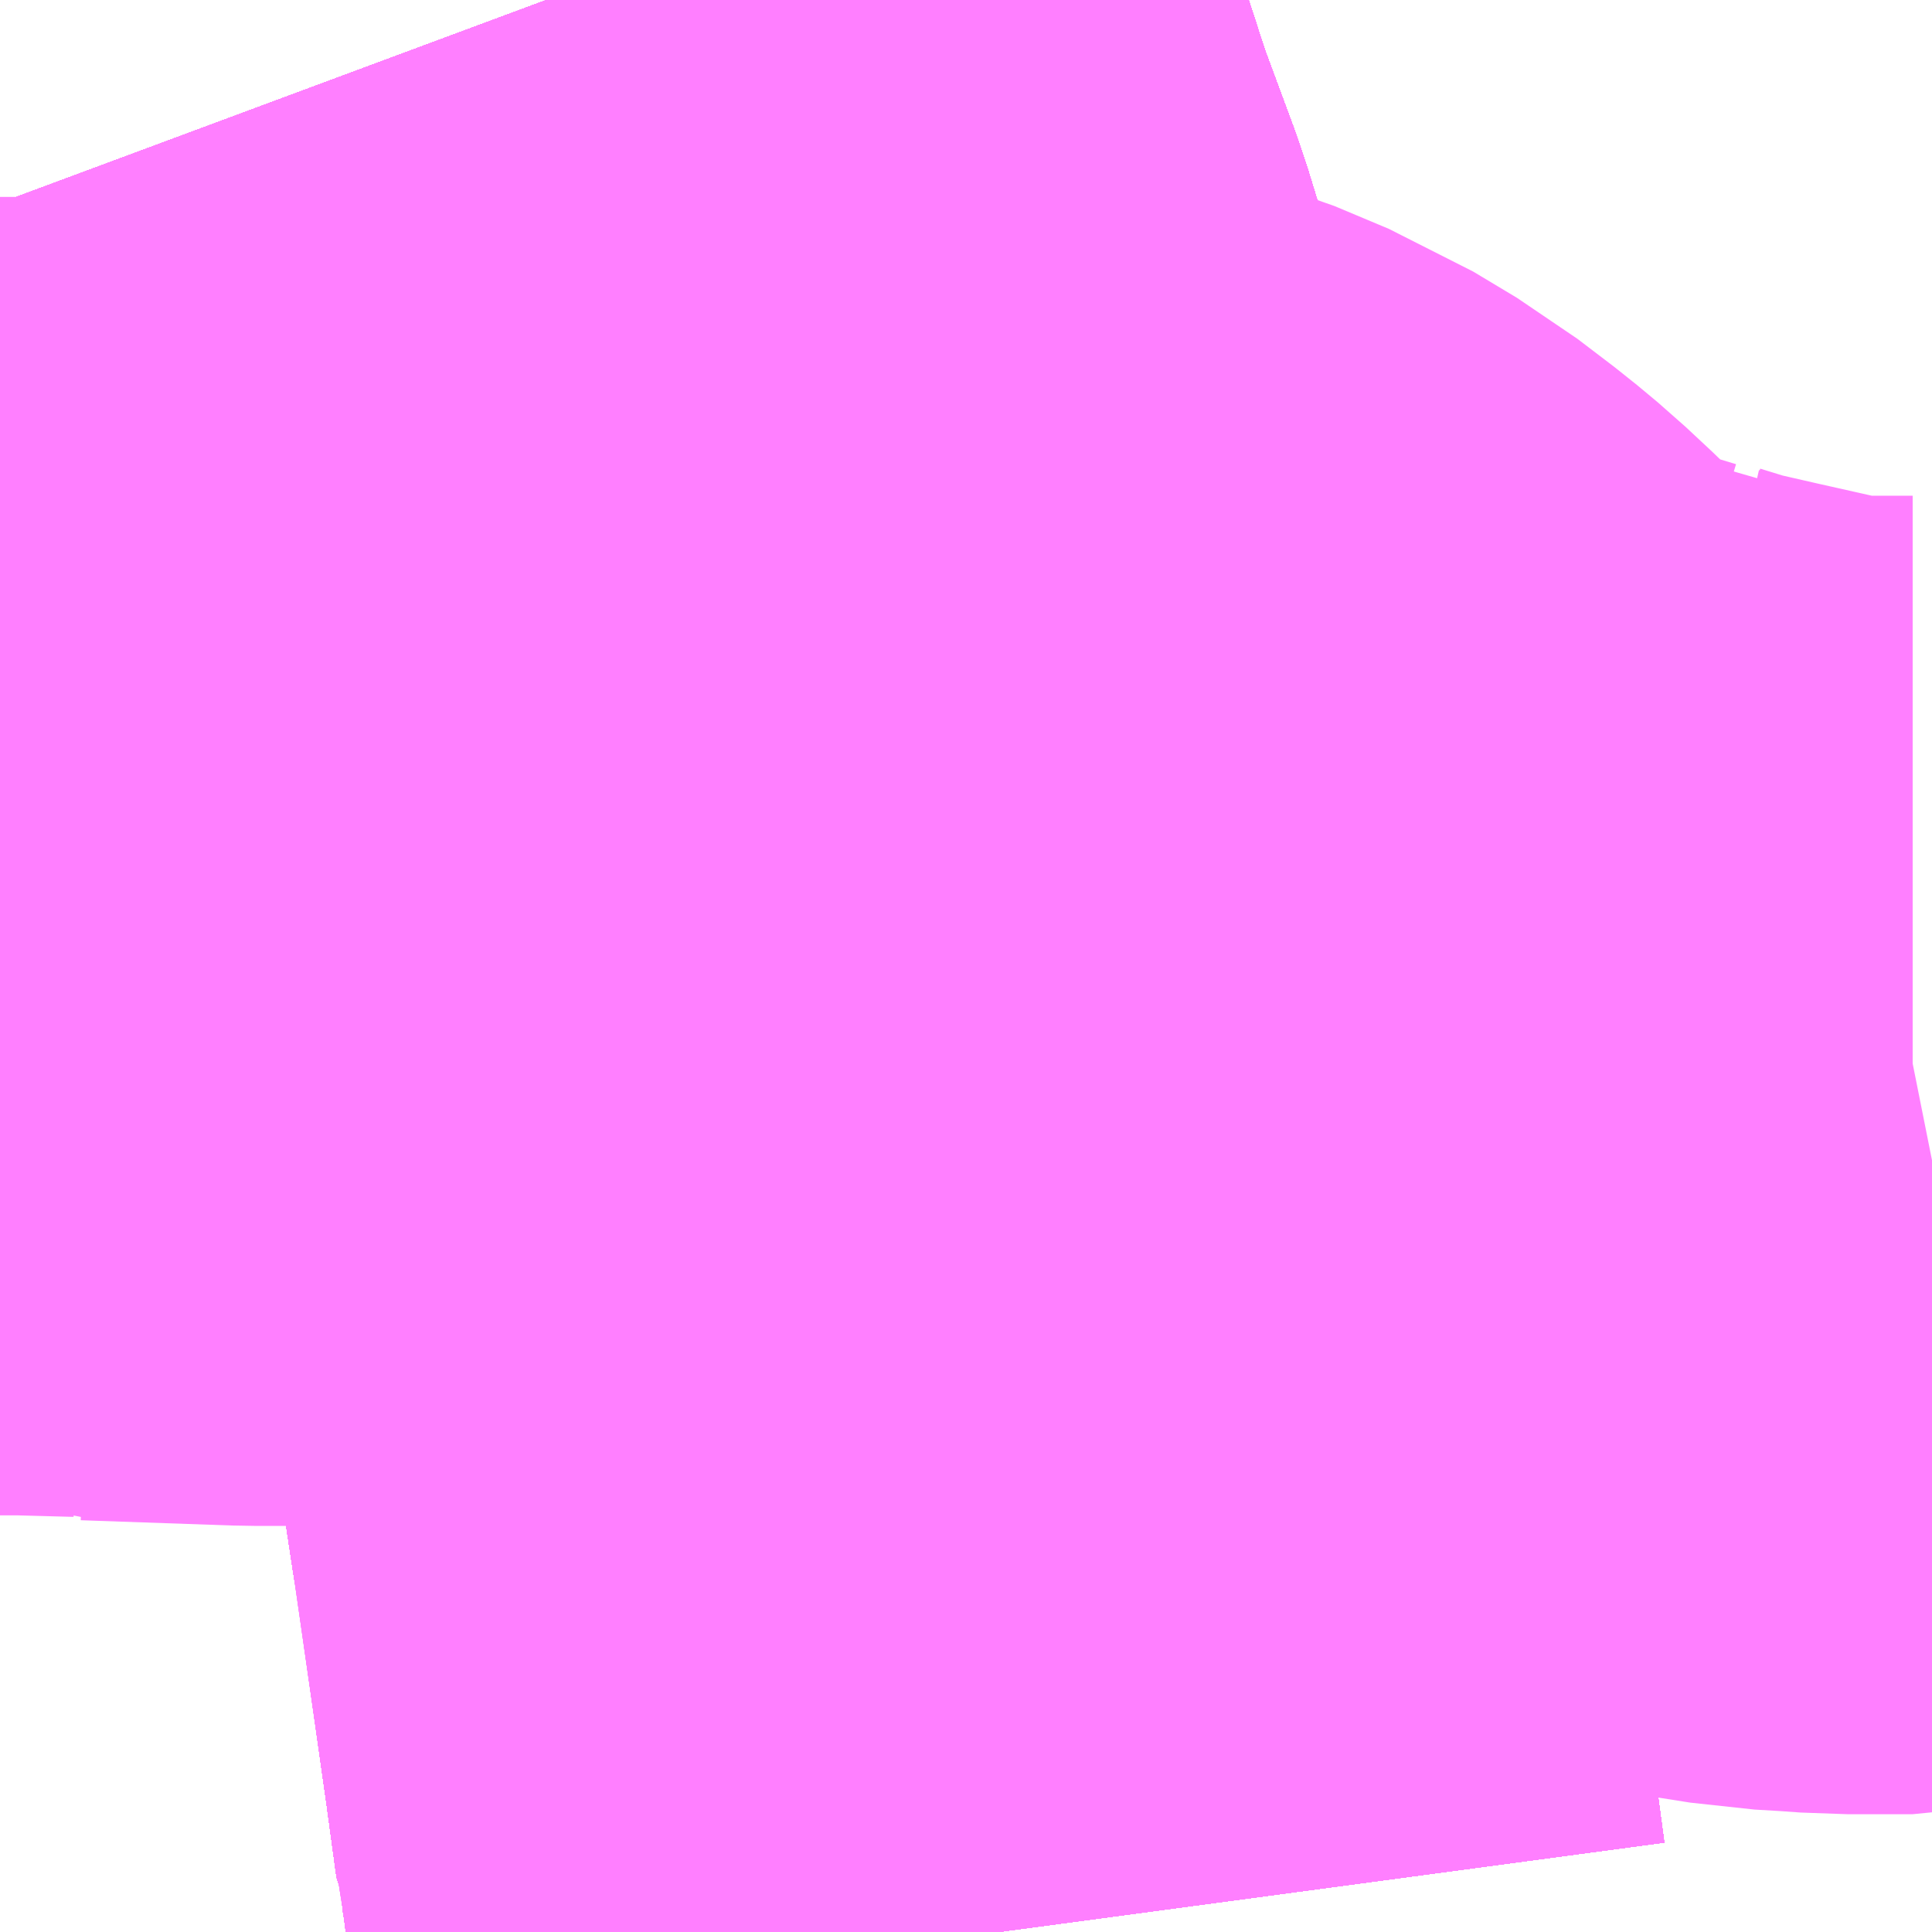 <?xml version="1.0" encoding="UTF-8"?>
<svg  xmlns="http://www.w3.org/2000/svg" xmlns:xlink="http://www.w3.org/1999/xlink" xmlns:go="http://purl.org/svgmap/profile" property="N07_001,N07_002,N07_003,N07_004,N07_005,N07_006,N07_007" viewBox="13958.13 -3618.896 1.099 1.099" go:dataArea="13958.1298828125 -3618.896484375 1.0986328125 1.0986328125" >
<globalCoordinateSystem srsName="http://purl.org/crs/84" transform="matrix(100.0,0.0,0.0,-100.0,0.0,0.0)" />
<defs>
 <g id="p0" >
  <circle cx="0.0" cy="0.0" r="3" stroke="green" stroke-width="0.75" vector-effect="non-scaling-stroke" />
 </g>
</defs>
<g fill="none" fill-rule="evenodd" stroke="#FF00FF" stroke-width="0.75" opacity="0.5" vector-effect="non-scaling-stroke" stroke-linejoin="bevel" >
<path content="1,JRバス東北（株）,あぶくま号,4.0,4.0,4.0," xlink:title="1" d="M13958.705,-3617.798L13958.696,-3617.865L13958.694,-3617.876L13958.694,-3617.877L13958.693,-3617.879L13958.687,-3617.923L13958.669,-3618.05L13958.668,-3618.055L13958.661,-3618.101L13958.66,-3618.106L13958.648,-3618.175L13958.639,-3618.216L13958.638,-3618.219L13958.637,-3618.227L13958.614,-3618.329L13958.611,-3618.346L13958.611,-3618.347L13958.611,-3618.348L13958.609,-3618.357L13958.606,-3618.37L13958.594,-3618.418L13958.593,-3618.424L13958.592,-3618.427L13958.586,-3618.448L13958.581,-3618.463L13958.578,-3618.473L13958.55,-3618.576L13958.519,-3618.678L13958.515,-3618.691L13958.495,-3618.745L13958.484,-3618.779L13958.474,-3618.807L13958.454,-3618.861L13958.441,-3618.896"/>
<path content="1,JRバス東北（株）,ドリームさくらんぼ号,1.0,1.0,1.0," xlink:title="1" d="M13958.705,-3617.798L13958.696,-3617.865L13958.694,-3617.876L13958.694,-3617.877L13958.693,-3617.879L13958.687,-3617.923L13958.669,-3618.05L13958.668,-3618.055L13958.661,-3618.101L13958.66,-3618.106L13958.648,-3618.175L13958.639,-3618.216L13958.638,-3618.219L13958.637,-3618.227L13958.614,-3618.329L13958.611,-3618.346L13958.611,-3618.347L13958.611,-3618.348L13958.609,-3618.357L13958.606,-3618.37L13958.594,-3618.418L13958.593,-3618.424L13958.592,-3618.427L13958.586,-3618.448L13958.581,-3618.463L13958.578,-3618.473L13958.55,-3618.576L13958.519,-3618.678L13958.515,-3618.691L13958.495,-3618.745L13958.484,-3618.779L13958.474,-3618.807L13958.454,-3618.861L13958.441,-3618.896"/>
<path content="1,JRバス東北（株）,ドリームふくしま・横浜号,1.0,1.0,1.0," xlink:title="1" d="M13958.705,-3617.798L13958.696,-3617.865L13958.694,-3617.876L13958.694,-3617.877L13958.693,-3617.879L13958.687,-3617.923L13958.669,-3618.05L13958.668,-3618.055L13958.661,-3618.101L13958.66,-3618.106L13958.648,-3618.175L13958.639,-3618.216L13958.638,-3618.219L13958.637,-3618.227L13958.614,-3618.329L13958.611,-3618.346L13958.611,-3618.347L13958.611,-3618.348L13958.609,-3618.357L13958.606,-3618.37L13958.594,-3618.418L13958.593,-3618.424L13958.592,-3618.427L13958.586,-3618.448L13958.581,-3618.463L13958.578,-3618.473L13958.55,-3618.576L13958.519,-3618.678L13958.515,-3618.691L13958.495,-3618.745L13958.484,-3618.779L13958.474,-3618.807L13958.454,-3618.861L13958.441,-3618.896"/>
<path content="1,JRバス東北（株）,ドリームササニシキ号,1.0,1.0,1.0," xlink:title="1" d="M13958.441,-3618.896L13958.454,-3618.861L13958.474,-3618.807L13958.484,-3618.779L13958.495,-3618.745L13958.515,-3618.691L13958.519,-3618.678L13958.55,-3618.576L13958.578,-3618.473L13958.581,-3618.463L13958.586,-3618.448L13958.592,-3618.427L13958.593,-3618.424L13958.594,-3618.418L13958.606,-3618.37L13958.609,-3618.357L13958.611,-3618.348L13958.611,-3618.347L13958.611,-3618.346L13958.614,-3618.329L13958.637,-3618.227L13958.638,-3618.219L13958.639,-3618.216L13958.648,-3618.175L13958.66,-3618.106L13958.661,-3618.101L13958.668,-3618.055L13958.669,-3618.05L13958.687,-3617.923L13958.693,-3617.879L13958.694,-3617.877L13958.694,-3617.876L13958.696,-3617.865L13958.705,-3617.798"/>
<path content="1,JRバス東北（株）,ドリーム政宗号,1.0,1.0,1.0," xlink:title="1" d="M13958.705,-3617.798L13958.696,-3617.865L13958.694,-3617.876L13958.694,-3617.877L13958.693,-3617.879L13958.687,-3617.923L13958.669,-3618.05L13958.668,-3618.055L13958.661,-3618.101L13958.66,-3618.106L13958.648,-3618.175L13958.639,-3618.216L13958.638,-3618.219L13958.637,-3618.227L13958.614,-3618.329L13958.611,-3618.346L13958.611,-3618.347L13958.611,-3618.348L13958.609,-3618.357L13958.606,-3618.37L13958.594,-3618.418L13958.593,-3618.424L13958.592,-3618.427L13958.586,-3618.448L13958.581,-3618.463L13958.578,-3618.473L13958.55,-3618.576L13958.519,-3618.678L13958.515,-3618.691L13958.495,-3618.745L13958.484,-3618.779L13958.474,-3618.807L13958.454,-3618.861L13958.441,-3618.896"/>
<path content="1,JRバス東北（株）,ドリーム横浜・仙台号,1.0,1.0,1.0," xlink:title="1" d="M13958.705,-3617.798L13958.696,-3617.865L13958.694,-3617.876L13958.694,-3617.877L13958.693,-3617.879L13958.687,-3617.923L13958.669,-3618.05L13958.668,-3618.055L13958.661,-3618.101L13958.66,-3618.106L13958.648,-3618.175L13958.639,-3618.216L13958.638,-3618.219L13958.637,-3618.227L13958.614,-3618.329L13958.611,-3618.346L13958.611,-3618.347L13958.611,-3618.348L13958.609,-3618.357L13958.606,-3618.37L13958.594,-3618.418L13958.593,-3618.424L13958.592,-3618.427L13958.586,-3618.448L13958.581,-3618.463L13958.578,-3618.473L13958.55,-3618.576L13958.519,-3618.678L13958.515,-3618.691L13958.495,-3618.745L13958.484,-3618.779L13958.474,-3618.807L13958.454,-3618.861L13958.441,-3618.896"/>
<path content="1,JRバス東北（株）,ドリーム盛岡・らくちん号,2.2,3.0,3.0," xlink:title="1" d="M13958.705,-3617.798L13958.696,-3617.865L13958.694,-3617.876L13958.694,-3617.877L13958.693,-3617.879L13958.687,-3617.923L13958.669,-3618.05L13958.668,-3618.055L13958.661,-3618.101L13958.66,-3618.106L13958.648,-3618.175L13958.639,-3618.216L13958.638,-3618.219L13958.637,-3618.227L13958.614,-3618.329L13958.611,-3618.346L13958.611,-3618.347L13958.611,-3618.348L13958.609,-3618.357L13958.606,-3618.37L13958.594,-3618.418L13958.593,-3618.424L13958.592,-3618.427L13958.586,-3618.448L13958.581,-3618.463L13958.578,-3618.473L13958.55,-3618.576L13958.519,-3618.678L13958.515,-3618.691L13958.495,-3618.745L13958.484,-3618.779L13958.474,-3618.807L13958.454,-3618.861L13958.441,-3618.896"/>
<path content="1,JRバス東北（株）,ドリーム秋田・横浜号,1.0,1.0,1.0," xlink:title="1" d="M13958.441,-3618.896L13958.454,-3618.861L13958.474,-3618.807L13958.484,-3618.779L13958.495,-3618.745L13958.515,-3618.691L13958.519,-3618.678L13958.55,-3618.576L13958.578,-3618.473L13958.581,-3618.463L13958.586,-3618.448L13958.592,-3618.427L13958.593,-3618.424L13958.594,-3618.418L13958.606,-3618.37L13958.609,-3618.357L13958.611,-3618.348L13958.611,-3618.347L13958.611,-3618.346L13958.614,-3618.329L13958.637,-3618.227L13958.638,-3618.219L13958.639,-3618.216L13958.648,-3618.175L13958.66,-3618.106L13958.661,-3618.101L13958.668,-3618.055L13958.669,-3618.05L13958.687,-3617.923L13958.693,-3617.879L13958.694,-3617.877L13958.694,-3617.876L13958.696,-3617.865L13958.705,-3617.798"/>
<path content="1,JRバス東北（株）,ドリーム鳥海号,1.0,1.0,1.0," xlink:title="1" d="M13958.705,-3617.798L13958.696,-3617.865L13958.694,-3617.876L13958.694,-3617.877L13958.693,-3617.879L13958.687,-3617.923L13958.669,-3618.05L13958.668,-3618.055L13958.661,-3618.101L13958.66,-3618.106L13958.648,-3618.175L13958.639,-3618.216L13958.638,-3618.219L13958.637,-3618.227L13958.614,-3618.329L13958.611,-3618.346L13958.611,-3618.347L13958.611,-3618.348L13958.609,-3618.357L13958.606,-3618.37L13958.594,-3618.418L13958.593,-3618.424L13958.592,-3618.427L13958.586,-3618.448L13958.581,-3618.463L13958.578,-3618.473L13958.55,-3618.576L13958.519,-3618.678L13958.515,-3618.691L13958.495,-3618.745L13958.484,-3618.779L13958.474,-3618.807L13958.454,-3618.861L13958.441,-3618.896"/>
<path content="1,JRバス東北（株）,ラ・フォーレ号,1.0,1.0,1.0," xlink:title="1" d="M13958.705,-3617.798L13958.696,-3617.865L13958.694,-3617.876L13958.694,-3617.877L13958.693,-3617.879L13958.687,-3617.923L13958.669,-3618.05L13958.668,-3618.055L13958.661,-3618.101L13958.66,-3618.106L13958.648,-3618.175L13958.639,-3618.216L13958.638,-3618.219L13958.637,-3618.227L13958.614,-3618.329L13958.611,-3618.346L13958.611,-3618.347L13958.611,-3618.348L13958.609,-3618.357L13958.606,-3618.37L13958.594,-3618.418L13958.593,-3618.424L13958.592,-3618.427L13958.586,-3618.448L13958.581,-3618.463L13958.578,-3618.473L13958.55,-3618.576L13958.519,-3618.678L13958.515,-3618.691L13958.495,-3618.745L13958.484,-3618.779L13958.474,-3618.807L13958.454,-3618.861L13958.441,-3618.896"/>
<path content="1,JRバス東北（株）,仙台・新宿号,2.0,2.0,2.0," xlink:title="1" d="M13958.705,-3617.798L13958.696,-3617.865L13958.694,-3617.876L13958.694,-3617.877L13958.693,-3617.879L13958.687,-3617.923L13958.669,-3618.05L13958.668,-3618.055L13958.661,-3618.101L13958.66,-3618.106L13958.648,-3618.175L13958.639,-3618.216L13958.638,-3618.219L13958.637,-3618.227L13958.614,-3618.329L13958.611,-3618.346L13958.611,-3618.347L13958.611,-3618.348L13958.609,-3618.357L13958.606,-3618.37L13958.594,-3618.418L13958.593,-3618.424L13958.592,-3618.427L13958.586,-3618.448L13958.581,-3618.463L13958.578,-3618.473L13958.55,-3618.576L13958.519,-3618.678L13958.515,-3618.691L13958.495,-3618.745L13958.484,-3618.779L13958.474,-3618.807L13958.454,-3618.861L13958.441,-3618.896"/>
<path content="1,JRバス関東（株）,あぶくま号,4.0,4.0,4.0," xlink:title="1" d="M13958.705,-3617.798L13958.696,-3617.865L13958.694,-3617.876L13958.694,-3617.877L13958.693,-3617.879L13958.687,-3617.923L13958.669,-3618.05L13958.668,-3618.055L13958.661,-3618.101L13958.66,-3618.106L13958.648,-3618.175L13958.639,-3618.216L13958.638,-3618.219L13958.637,-3618.227L13958.614,-3618.329L13958.611,-3618.346L13958.611,-3618.347L13958.611,-3618.348L13958.609,-3618.357L13958.606,-3618.37L13958.594,-3618.418L13958.593,-3618.424L13958.592,-3618.427L13958.586,-3618.448L13958.581,-3618.463L13958.578,-3618.473L13958.55,-3618.576L13958.519,-3618.678L13958.515,-3618.691L13958.495,-3618.745L13958.484,-3618.779L13958.474,-3618.807L13958.454,-3618.861L13958.441,-3618.896"/>
<path content="1,JRバス関東（株）,ドリーム盛岡号,2.2,3.0,3.0," xlink:title="1" d="M13958.705,-3617.798L13958.696,-3617.865L13958.694,-3617.876L13958.694,-3617.877L13958.693,-3617.879L13958.687,-3617.923L13958.669,-3618.05L13958.668,-3618.055L13958.661,-3618.101L13958.66,-3618.106L13958.648,-3618.175L13958.639,-3618.216L13958.638,-3618.219L13958.637,-3618.227L13958.614,-3618.329L13958.611,-3618.346L13958.611,-3618.347L13958.611,-3618.348L13958.609,-3618.357L13958.606,-3618.37L13958.594,-3618.418L13958.593,-3618.424L13958.592,-3618.427L13958.586,-3618.448L13958.581,-3618.463L13958.578,-3618.473L13958.55,-3618.576L13958.519,-3618.678L13958.515,-3618.691L13958.495,-3618.745L13958.484,-3618.779L13958.474,-3618.807L13958.454,-3618.861L13958.441,-3618.896"/>
<path content="1,JRバス関東（株）,マロニエ新宿号・マロニエ東京号,34.0,37.0,37.0," xlink:title="1" d="M13958.705,-3617.798L13958.696,-3617.865L13958.694,-3617.876L13958.694,-3617.877L13958.693,-3617.879L13958.687,-3617.923L13958.669,-3618.05L13958.668,-3618.055L13958.661,-3618.101L13958.66,-3618.106L13958.648,-3618.175L13958.639,-3618.216L13958.638,-3618.219L13958.637,-3618.227L13958.614,-3618.329L13958.611,-3618.346L13958.611,-3618.347L13958.611,-3618.348L13958.609,-3618.357L13958.606,-3618.37L13958.594,-3618.418L13958.593,-3618.424L13958.592,-3618.427L13958.586,-3618.448L13958.581,-3618.463L13958.578,-3618.473L13958.55,-3618.576L13958.519,-3618.678L13958.515,-3618.691L13958.495,-3618.745L13958.484,-3618.779L13958.474,-3618.807L13958.454,-3618.861L13958.441,-3618.896"/>
<path content="1,JRバス関東（株）,夢街道会津号,6.0,6.0,6.0," xlink:title="1" d="M13958.705,-3617.798L13958.696,-3617.865L13958.694,-3617.876L13958.694,-3617.877L13958.693,-3617.879L13958.687,-3617.923L13958.669,-3618.05L13958.668,-3618.055L13958.661,-3618.101L13958.66,-3618.106L13958.648,-3618.175L13958.639,-3618.216L13958.638,-3618.219L13958.637,-3618.227L13958.614,-3618.329L13958.611,-3618.346L13958.611,-3618.347L13958.611,-3618.348L13958.609,-3618.357L13958.606,-3618.37L13958.594,-3618.418L13958.593,-3618.424L13958.592,-3618.427L13958.586,-3618.448L13958.581,-3618.463L13958.578,-3618.473L13958.55,-3618.576L13958.519,-3618.678L13958.515,-3618.691L13958.495,-3618.745L13958.484,-3618.779L13958.474,-3618.807L13958.454,-3618.861L13958.441,-3618.896"/>
<path content="1,JRバス関東（株）,那須塩原リゾートエクスプレス,4.0,4.0,4.0," xlink:title="1" d="M13958.441,-3618.896L13958.454,-3618.861L13958.474,-3618.807L13958.484,-3618.779L13958.495,-3618.745L13958.515,-3618.691L13958.519,-3618.678L13958.55,-3618.576L13958.578,-3618.473L13958.581,-3618.463L13958.586,-3618.448L13958.592,-3618.427L13958.593,-3618.424L13958.594,-3618.418L13958.606,-3618.37L13958.609,-3618.357L13958.611,-3618.348L13958.611,-3618.347L13958.611,-3618.346L13958.614,-3618.329L13958.637,-3618.227L13958.638,-3618.219L13958.639,-3618.216L13958.648,-3618.175L13958.66,-3618.106L13958.661,-3618.101L13958.668,-3618.055L13958.669,-3618.05L13958.687,-3617.923L13958.693,-3617.879L13958.694,-3617.877L13958.694,-3617.876L13958.696,-3617.865L13958.705,-3617.798"/>
<path content="1,京浜急行バス（株）,ノクターン号,3.4,4.0,4.0," xlink:title="1" d="M13958.705,-3617.798L13958.696,-3617.865L13958.694,-3617.876L13958.694,-3617.877L13958.693,-3617.879L13958.687,-3617.923L13958.669,-3618.05L13958.668,-3618.055L13958.661,-3618.101L13958.66,-3618.106L13958.648,-3618.175L13958.639,-3618.216L13958.638,-3618.219L13958.637,-3618.227L13958.614,-3618.329L13958.611,-3618.346L13958.611,-3618.347L13958.611,-3618.348L13958.609,-3618.357L13958.606,-3618.37L13958.594,-3618.418L13958.593,-3618.424L13958.592,-3618.427L13958.586,-3618.448L13958.581,-3618.463L13958.578,-3618.473L13958.55,-3618.576L13958.519,-3618.678L13958.515,-3618.691L13958.495,-3618.745L13958.484,-3618.779L13958.474,-3618.807L13958.454,-3618.861L13958.441,-3618.896"/>
<path content="1,京浜急行バス（株）,ビーム号,1.0,1.0,1.0," xlink:title="1" d="M13958.441,-3618.896L13958.454,-3618.861L13958.474,-3618.807L13958.484,-3618.779L13958.495,-3618.745L13958.515,-3618.691L13958.519,-3618.678L13958.55,-3618.576L13958.578,-3618.473L13958.581,-3618.463L13958.586,-3618.448L13958.592,-3618.427L13958.593,-3618.424L13958.594,-3618.418L13958.606,-3618.37L13958.609,-3618.357L13958.611,-3618.348L13958.611,-3618.347L13958.611,-3618.346L13958.614,-3618.329L13958.637,-3618.227L13958.638,-3618.219L13958.639,-3618.216L13958.648,-3618.175L13958.66,-3618.106L13958.661,-3618.101L13958.668,-3618.055L13958.669,-3618.05L13958.687,-3617.923L13958.693,-3617.879L13958.694,-3617.877L13958.694,-3617.876L13958.696,-3617.865L13958.705,-3617.798"/>
<path content="1,京王バス南（株）,新宿・渋谷～仙台・石巻線,1.0,1.0,1.0," xlink:title="1" d="M13958.705,-3617.798L13958.696,-3617.865L13958.694,-3617.876L13958.694,-3617.877L13958.693,-3617.879L13958.687,-3617.923L13958.669,-3618.05L13958.668,-3618.055L13958.661,-3618.101L13958.66,-3618.106L13958.648,-3618.175L13958.639,-3618.216L13958.638,-3618.219L13958.637,-3618.227L13958.614,-3618.329L13958.611,-3618.346L13958.611,-3618.347L13958.611,-3618.348L13958.609,-3618.357L13958.606,-3618.37L13958.594,-3618.418L13958.593,-3618.424L13958.592,-3618.427L13958.586,-3618.448L13958.581,-3618.463L13958.578,-3618.473L13958.55,-3618.576L13958.519,-3618.678L13958.515,-3618.691L13958.495,-3618.745L13958.484,-3618.779L13958.474,-3618.807L13958.454,-3618.861L13958.441,-3618.896"/>
<path content="1,会津乗合自動車,夢街道会津号,5.0,5.0,5.0," xlink:title="1" d="M13958.705,-3617.798L13958.696,-3617.865L13958.694,-3617.876L13958.694,-3617.877L13958.693,-3617.879L13958.687,-3617.923L13958.669,-3618.05L13958.668,-3618.055L13958.661,-3618.101L13958.66,-3618.106L13958.648,-3618.175L13958.639,-3618.216L13958.638,-3618.219L13958.637,-3618.227L13958.614,-3618.329L13958.611,-3618.346L13958.611,-3618.347L13958.611,-3618.348L13958.609,-3618.357L13958.606,-3618.37L13958.594,-3618.418L13958.593,-3618.424L13958.592,-3618.427L13958.586,-3618.448L13958.581,-3618.463L13958.578,-3618.473L13958.55,-3618.576L13958.519,-3618.678L13958.515,-3618.691L13958.495,-3618.745L13958.484,-3618.779L13958.474,-3618.807L13958.454,-3618.861L13958.441,-3618.896"/>
<path content="1,十和田観光電鉄（株）,シリウス号,1.0,1.0,1.0," xlink:title="1" d="M13958.441,-3618.896L13958.454,-3618.861L13958.474,-3618.807L13958.484,-3618.779L13958.495,-3618.745L13958.515,-3618.691L13958.519,-3618.678L13958.55,-3618.576L13958.578,-3618.473L13958.581,-3618.463L13958.586,-3618.448L13958.592,-3618.427L13958.593,-3618.424L13958.594,-3618.418L13958.606,-3618.37L13958.609,-3618.357L13958.611,-3618.348L13958.611,-3618.347L13958.611,-3618.346L13958.614,-3618.329L13958.637,-3618.227L13958.638,-3618.219L13958.639,-3618.216L13958.648,-3618.175L13958.66,-3618.106L13958.661,-3618.101L13958.668,-3618.055L13958.669,-3618.05L13958.687,-3617.923L13958.693,-3617.879L13958.694,-3617.877L13958.694,-3617.876L13958.696,-3617.865L13958.705,-3617.798"/>
<path content="1,千葉交通,サルビア号,3.0,3.0,3.0," xlink:title="1" d="M13958.705,-3617.798L13958.696,-3617.865L13958.694,-3617.876L13958.694,-3617.877L13958.693,-3617.879L13958.687,-3617.923L13958.669,-3618.05L13958.668,-3618.055L13958.661,-3618.101L13958.66,-3618.106L13958.648,-3618.175L13958.639,-3618.216L13958.638,-3618.219L13958.637,-3618.227L13958.614,-3618.329L13958.611,-3618.346L13958.611,-3618.347L13958.611,-3618.348L13958.609,-3618.357L13958.606,-3618.37L13958.594,-3618.418L13958.593,-3618.424L13958.592,-3618.427L13958.586,-3618.448L13958.581,-3618.463L13958.578,-3618.473L13958.55,-3618.576L13958.519,-3618.678L13958.515,-3618.691L13958.495,-3618.745L13958.484,-3618.779L13958.474,-3618.807L13958.454,-3618.861L13958.441,-3618.896"/>
<path content="1,千葉交通,マロニエ号,5.0,5.0,5.0," xlink:title="1" d="M13958.705,-3617.798L13958.696,-3617.865L13958.694,-3617.876L13958.694,-3617.877L13958.693,-3617.879L13958.687,-3617.923L13958.669,-3618.05L13958.668,-3618.055L13958.661,-3618.101L13958.66,-3618.106L13958.648,-3618.175L13958.639,-3618.216L13958.638,-3618.219L13958.637,-3618.227L13958.614,-3618.329L13958.611,-3618.346L13958.611,-3618.347L13958.611,-3618.348L13958.609,-3618.357L13958.606,-3618.37L13958.594,-3618.418L13958.593,-3618.424L13958.592,-3618.427L13958.586,-3618.448L13958.581,-3618.463L13958.578,-3618.473L13958.55,-3618.576L13958.519,-3618.678L13958.515,-3618.691L13958.495,-3618.745L13958.484,-3618.779L13958.474,-3618.807L13958.454,-3618.861L13958.441,-3618.896"/>
<path content="1,千葉交通,メープル号,3.0,3.0,3.0," xlink:title="1" d="M13958.441,-3618.896L13958.454,-3618.861L13958.474,-3618.807L13958.484,-3618.779L13958.495,-3618.745L13958.515,-3618.691L13958.519,-3618.678L13958.55,-3618.576L13958.578,-3618.473L13958.581,-3618.463L13958.586,-3618.448L13958.592,-3618.427L13958.593,-3618.424L13958.594,-3618.418L13958.606,-3618.37L13958.609,-3618.357L13958.611,-3618.348L13958.611,-3618.347L13958.611,-3618.346L13958.614,-3618.329L13958.637,-3618.227L13958.638,-3618.219L13958.639,-3618.216L13958.648,-3618.175L13958.66,-3618.106L13958.661,-3618.101L13958.668,-3618.055L13958.669,-3618.05L13958.687,-3617.923L13958.693,-3617.879L13958.694,-3617.877L13958.694,-3617.876L13958.696,-3617.865L13958.705,-3617.798"/>
<path content="1,千葉交通,福島・郡山～成田空港線,2.0,2.0,2.0," xlink:title="1" d="M13958.441,-3618.896L13958.454,-3618.861L13958.474,-3618.807L13958.484,-3618.779L13958.495,-3618.745L13958.515,-3618.691L13958.519,-3618.678L13958.55,-3618.576L13958.578,-3618.473L13958.581,-3618.463L13958.586,-3618.448L13958.592,-3618.427L13958.593,-3618.424L13958.594,-3618.418L13958.606,-3618.37L13958.609,-3618.357L13958.611,-3618.348L13958.611,-3618.347L13958.611,-3618.346L13958.614,-3618.329L13958.637,-3618.227L13958.638,-3618.219L13958.639,-3618.216L13958.648,-3618.175L13958.66,-3618.106L13958.661,-3618.101L13958.668,-3618.055L13958.669,-3618.05L13958.687,-3617.923L13958.693,-3617.879L13958.694,-3617.877L13958.694,-3617.876L13958.696,-3617.865L13958.705,-3617.798"/>
<path content="1,名鉄バス（株）,名古屋～仙台,1.0,1.0,1.0," xlink:title="1" d="M13958.441,-3618.896L13958.454,-3618.861L13958.474,-3618.807L13958.495,-3618.745L13958.515,-3618.691L13958.55,-3618.576L13958.581,-3618.463L13958.592,-3618.427L13958.606,-3618.37L13958.609,-3618.357L13958.611,-3618.347L13958.614,-3618.329L13958.638,-3618.219L13958.648,-3618.175L13958.661,-3618.101L13958.668,-3618.055L13958.687,-3617.923L13958.694,-3617.877L13958.696,-3617.865L13958.705,-3617.798"/>
<path content="1,国際興業（株）,けせんライナー,1.0,1.0,1.0," xlink:title="1" d="M13958.705,-3617.798L13958.696,-3617.865L13958.694,-3617.876L13958.694,-3617.877L13958.693,-3617.879L13958.687,-3617.923L13958.669,-3618.05L13958.668,-3618.055L13958.661,-3618.101L13958.66,-3618.106L13958.648,-3618.175L13958.639,-3618.216L13958.638,-3618.219L13958.637,-3618.227L13958.614,-3618.329L13958.611,-3618.346L13958.611,-3618.347L13958.611,-3618.348L13958.609,-3618.357L13958.606,-3618.37L13958.594,-3618.418L13958.593,-3618.424L13958.592,-3618.427L13958.586,-3618.448L13958.581,-3618.463L13958.578,-3618.473L13958.55,-3618.576L13958.519,-3618.678L13958.515,-3618.691L13958.495,-3618.745L13958.484,-3618.779L13958.474,-3618.807L13958.454,-3618.861L13958.441,-3618.896"/>
<path content="1,国際興業（株）,イーハトープ号,1.0,1.0,1.0," xlink:title="1" d="M13958.705,-3617.798L13958.696,-3617.865L13958.694,-3617.876L13958.694,-3617.877L13958.693,-3617.879L13958.687,-3617.923L13958.669,-3618.05L13958.668,-3618.055L13958.661,-3618.101L13958.66,-3618.106L13958.648,-3618.175L13958.639,-3618.216L13958.638,-3618.219L13958.637,-3618.227L13958.614,-3618.329L13958.611,-3618.346L13958.611,-3618.347L13958.611,-3618.348L13958.609,-3618.357L13958.606,-3618.37L13958.594,-3618.418L13958.593,-3618.424L13958.592,-3618.427L13958.586,-3618.448L13958.581,-3618.463L13958.578,-3618.473L13958.55,-3618.576L13958.519,-3618.678L13958.515,-3618.691L13958.495,-3618.745L13958.484,-3618.779L13958.474,-3618.807L13958.454,-3618.861L13958.441,-3618.896"/>
<path content="1,国際興業（株）,シリウス号,1.0,1.0,1.0," xlink:title="1" d="M13958.705,-3617.798L13958.696,-3617.865L13958.694,-3617.876L13958.694,-3617.877L13958.693,-3617.879L13958.687,-3617.923L13958.669,-3618.05L13958.668,-3618.055L13958.661,-3618.101L13958.66,-3618.106L13958.648,-3618.175L13958.639,-3618.216L13958.638,-3618.219L13958.637,-3618.227L13958.614,-3618.329L13958.611,-3618.346L13958.611,-3618.347L13958.611,-3618.348L13958.609,-3618.357L13958.606,-3618.37L13958.594,-3618.418L13958.593,-3618.424L13958.592,-3618.427L13958.586,-3618.448L13958.581,-3618.463L13958.578,-3618.473L13958.55,-3618.576L13958.519,-3618.678L13958.515,-3618.691L13958.495,-3618.745L13958.484,-3618.779L13958.474,-3618.807L13958.454,-3618.861L13958.441,-3618.896"/>
<path content="1,国際興業（株）,ジュピター号,1.0,1.0,1.0," xlink:title="1" d="M13958.705,-3617.798L13958.696,-3617.865L13958.694,-3617.876L13958.694,-3617.877L13958.693,-3617.879L13958.687,-3617.923L13958.669,-3618.05L13958.668,-3618.055L13958.661,-3618.101L13958.66,-3618.106L13958.648,-3618.175L13958.639,-3618.216L13958.638,-3618.219L13958.637,-3618.227L13958.614,-3618.329L13958.611,-3618.346L13958.611,-3618.347L13958.611,-3618.348L13958.609,-3618.357L13958.606,-3618.37L13958.594,-3618.418L13958.593,-3618.424L13958.592,-3618.427L13958.586,-3618.448L13958.581,-3618.463L13958.578,-3618.473L13958.55,-3618.576L13958.519,-3618.678L13958.515,-3618.691L13958.495,-3618.745L13958.484,-3618.779L13958.474,-3618.807L13958.454,-3618.861L13958.441,-3618.896"/>
<path content="1,国際興業（株）,ドリーム盛岡（らくちん）号,2.2,3.0,3.0," xlink:title="1" d="M13958.705,-3617.798L13958.696,-3617.865L13958.694,-3617.876L13958.694,-3617.877L13958.693,-3617.879L13958.687,-3617.923L13958.669,-3618.05L13958.668,-3618.055L13958.661,-3618.101L13958.66,-3618.106L13958.648,-3618.175L13958.639,-3618.216L13958.638,-3618.219L13958.637,-3618.227L13958.614,-3618.329L13958.611,-3618.346L13958.611,-3618.347L13958.611,-3618.348L13958.609,-3618.357L13958.606,-3618.37L13958.594,-3618.418L13958.593,-3618.424L13958.592,-3618.427L13958.586,-3618.448L13958.581,-3618.463L13958.578,-3618.473L13958.55,-3618.576L13958.519,-3618.678L13958.515,-3618.691L13958.495,-3618.745L13958.484,-3618.779L13958.474,-3618.807L13958.454,-3618.861L13958.441,-3618.896"/>
<path content="1,国際興業（株）,夕陽号,2.0,2.0,2.0," xlink:title="1" d="M13958.705,-3617.798L13958.696,-3617.865L13958.694,-3617.876L13958.694,-3617.877L13958.693,-3617.879L13958.687,-3617.923L13958.669,-3618.05L13958.668,-3618.055L13958.661,-3618.101L13958.66,-3618.106L13958.648,-3618.175L13958.639,-3618.216L13958.638,-3618.219L13958.637,-3618.227L13958.614,-3618.329L13958.611,-3618.346L13958.611,-3618.347L13958.611,-3618.348L13958.609,-3618.357L13958.606,-3618.37L13958.594,-3618.418L13958.593,-3618.424L13958.592,-3618.427L13958.586,-3618.448L13958.581,-3618.463L13958.578,-3618.473L13958.55,-3618.576L13958.519,-3618.678L13958.515,-3618.691L13958.495,-3618.745L13958.484,-3618.779L13958.474,-3618.807L13958.454,-3618.861L13958.441,-3618.896"/>
<path content="1,国際興業（株）,遠野・釜石号,1.0,1.0,1.0," xlink:title="1" d="M13958.705,-3617.798L13958.696,-3617.865L13958.694,-3617.876L13958.694,-3617.877L13958.693,-3617.879L13958.687,-3617.923L13958.669,-3618.05L13958.668,-3618.055L13958.661,-3618.101L13958.66,-3618.106L13958.648,-3618.175L13958.639,-3618.216L13958.638,-3618.219L13958.637,-3618.227L13958.614,-3618.329L13958.611,-3618.346L13958.611,-3618.347L13958.611,-3618.348L13958.609,-3618.357L13958.606,-3618.37L13958.594,-3618.418L13958.593,-3618.424L13958.592,-3618.427L13958.586,-3618.448L13958.581,-3618.463L13958.578,-3618.473L13958.55,-3618.576L13958.519,-3618.678L13958.515,-3618.691L13958.495,-3618.745L13958.484,-3618.779L13958.474,-3618.807L13958.454,-3618.861L13958.441,-3618.896"/>
<path content="1,宮城交通（株）,仙台～名古屋線,1.0,1.0,1.0," xlink:title="1" d="M13958.705,-3617.798L13958.696,-3617.865L13958.694,-3617.876L13958.694,-3617.877L13958.693,-3617.879L13958.687,-3617.923L13958.669,-3618.05L13958.668,-3618.055L13958.661,-3618.101L13958.66,-3618.106L13958.648,-3618.175L13958.639,-3618.216L13958.638,-3618.219L13958.637,-3618.227L13958.614,-3618.329L13958.611,-3618.346L13958.611,-3618.347L13958.611,-3618.348L13958.609,-3618.357L13958.606,-3618.37L13958.594,-3618.418L13958.593,-3618.424L13958.592,-3618.427L13958.586,-3618.448L13958.581,-3618.463L13958.578,-3618.473L13958.55,-3618.576L13958.519,-3618.678L13958.515,-3618.691L13958.495,-3618.745L13958.484,-3618.779L13958.474,-3618.807L13958.454,-3618.861L13958.441,-3618.896"/>
<path content="1,宮城交通（株）,仙台～大阪線,1.0,1.0,1.0," xlink:title="1" d="M13958.441,-3618.896L13958.454,-3618.861L13958.474,-3618.807L13958.484,-3618.779L13958.495,-3618.745L13958.515,-3618.691L13958.519,-3618.678L13958.55,-3618.576L13958.578,-3618.473L13958.581,-3618.463L13958.586,-3618.448L13958.592,-3618.427L13958.593,-3618.424L13958.594,-3618.418L13958.606,-3618.37L13958.609,-3618.357L13958.611,-3618.348L13958.611,-3618.347L13958.611,-3618.346L13958.614,-3618.329L13958.637,-3618.227L13958.638,-3618.219L13958.639,-3618.216L13958.648,-3618.175L13958.66,-3618.106L13958.661,-3618.101L13958.668,-3618.055L13958.669,-3618.05L13958.687,-3617.923L13958.693,-3617.879L13958.694,-3617.877L13958.694,-3617.876L13958.696,-3617.865L13958.705,-3617.798"/>
<path content="1,宮城交通（株）,広瀬ライナー,1.0,1.0,1.0," xlink:title="1" d="M13958.705,-3617.798L13958.696,-3617.865L13958.694,-3617.876L13958.694,-3617.877L13958.693,-3617.879L13958.687,-3617.923L13958.669,-3618.05L13958.668,-3618.055L13958.661,-3618.101L13958.66,-3618.106L13958.648,-3618.175L13958.639,-3618.216L13958.638,-3618.219L13958.637,-3618.227L13958.614,-3618.329L13958.611,-3618.346L13958.611,-3618.347L13958.611,-3618.348L13958.609,-3618.357L13958.606,-3618.37L13958.594,-3618.418L13958.593,-3618.424L13958.592,-3618.427L13958.586,-3618.448L13958.581,-3618.463L13958.578,-3618.473L13958.55,-3618.576L13958.519,-3618.678L13958.515,-3618.691L13958.495,-3618.745L13958.484,-3618.779L13958.474,-3618.807L13958.454,-3618.861L13958.441,-3618.896"/>
<path content="1,小田急シティバス（株）,フローラ号,1.0,1.0,1.0," xlink:title="1" d="M13958.705,-3617.798L13958.696,-3617.865L13958.694,-3617.876L13958.694,-3617.877L13958.693,-3617.879L13958.687,-3617.923L13958.669,-3618.05L13958.668,-3618.055L13958.661,-3618.101L13958.66,-3618.106L13958.648,-3618.175L13958.639,-3618.216L13958.638,-3618.219L13958.637,-3618.227L13958.614,-3618.329L13958.611,-3618.346L13958.611,-3618.347L13958.611,-3618.348L13958.609,-3618.357L13958.606,-3618.37L13958.594,-3618.418L13958.593,-3618.424L13958.592,-3618.427L13958.586,-3618.448L13958.581,-3618.463L13958.578,-3618.473L13958.55,-3618.576L13958.519,-3618.678L13958.515,-3618.691L13958.495,-3618.745L13958.484,-3618.779L13958.474,-3618.807L13958.454,-3618.861L13958.441,-3618.896"/>
<path content="1,小田急バス（株）,フローラ号,1.0,1.0,1.0," xlink:title="1" d="M13958.705,-3617.798L13958.696,-3617.865L13958.694,-3617.876L13958.694,-3617.877L13958.693,-3617.879L13958.687,-3617.923L13958.669,-3618.05L13958.668,-3618.055L13958.661,-3618.101L13958.66,-3618.106L13958.648,-3618.175L13958.639,-3618.216L13958.638,-3618.219L13958.637,-3618.227L13958.614,-3618.329L13958.611,-3618.346L13958.611,-3618.347L13958.611,-3618.348L13958.609,-3618.357L13958.606,-3618.37L13958.594,-3618.418L13958.593,-3618.424L13958.592,-3618.427L13958.586,-3618.448L13958.581,-3618.463L13958.578,-3618.473L13958.55,-3618.576L13958.519,-3618.678L13958.515,-3618.691L13958.495,-3618.745L13958.484,-3618.779L13958.474,-3618.807L13958.454,-3618.861L13958.441,-3618.896"/>
<path content="1,山交バス（株）,TOKYOサンライズ,1.0,1.0,1.0," xlink:title="1" d="M13958.705,-3617.798L13958.696,-3617.865L13958.694,-3617.876L13958.694,-3617.877L13958.693,-3617.879L13958.687,-3617.923L13958.669,-3618.05L13958.668,-3618.055L13958.661,-3618.101L13958.66,-3618.106L13958.648,-3618.175L13958.639,-3618.216L13958.638,-3618.219L13958.637,-3618.227L13958.614,-3618.329L13958.611,-3618.346L13958.611,-3618.347L13958.611,-3618.348L13958.609,-3618.357L13958.606,-3618.37L13958.594,-3618.418L13958.593,-3618.424L13958.592,-3618.427L13958.586,-3618.448L13958.581,-3618.463L13958.578,-3618.473L13958.55,-3618.576L13958.519,-3618.678L13958.515,-3618.691L13958.495,-3618.745L13958.484,-3618.779L13958.474,-3618.807L13958.454,-3618.861L13958.441,-3618.896"/>
<path content="1,岩手県交通（株）,けせんライナー,1.0,1.0,1.0," xlink:title="1" d="M13958.705,-3617.798L13958.696,-3617.865L13958.694,-3617.876L13958.694,-3617.877L13958.693,-3617.879L13958.687,-3617.923L13958.669,-3618.05L13958.668,-3618.055L13958.661,-3618.101L13958.66,-3618.106L13958.648,-3618.175L13958.639,-3618.216L13958.638,-3618.219L13958.637,-3618.227L13958.614,-3618.329L13958.611,-3618.346L13958.611,-3618.347L13958.611,-3618.348L13958.609,-3618.357L13958.606,-3618.37L13958.594,-3618.418L13958.593,-3618.424L13958.592,-3618.427L13958.586,-3618.448L13958.581,-3618.463L13958.578,-3618.473L13958.55,-3618.576L13958.519,-3618.678L13958.515,-3618.691L13958.495,-3618.745L13958.484,-3618.779L13958.474,-3618.807L13958.454,-3618.861L13958.441,-3618.896"/>
<path content="1,岩手県交通（株）,イーハトーブ号,1.0,1.0,1.0," xlink:title="1" d="M13958.705,-3617.798L13958.696,-3617.865L13958.694,-3617.876L13958.694,-3617.877L13958.693,-3617.879L13958.687,-3617.923L13958.669,-3618.05L13958.668,-3618.055L13958.661,-3618.101L13958.66,-3618.106L13958.648,-3618.175L13958.639,-3618.216L13958.638,-3618.219L13958.637,-3618.227L13958.614,-3618.329L13958.611,-3618.346L13958.611,-3618.347L13958.611,-3618.348L13958.609,-3618.357L13958.606,-3618.37L13958.594,-3618.418L13958.593,-3618.424L13958.592,-3618.427L13958.586,-3618.448L13958.581,-3618.463L13958.578,-3618.473L13958.55,-3618.576L13958.519,-3618.678L13958.515,-3618.691L13958.495,-3618.745L13958.484,-3618.779L13958.474,-3618.807L13958.454,-3618.861L13958.441,-3618.896"/>
<path content="1,岩手県交通（株）,ドリーム盛岡（らくちん）号,2.3,3.0,3.0," xlink:title="1" d="M13958.705,-3617.798L13958.696,-3617.865L13958.694,-3617.876L13958.694,-3617.877L13958.693,-3617.879L13958.687,-3617.923L13958.669,-3618.05L13958.668,-3618.055L13958.661,-3618.101L13958.66,-3618.106L13958.648,-3618.175L13958.639,-3618.216L13958.638,-3618.219L13958.637,-3618.227L13958.614,-3618.329L13958.611,-3618.346L13958.611,-3618.347L13958.611,-3618.348L13958.609,-3618.357L13958.606,-3618.37L13958.594,-3618.418L13958.593,-3618.424L13958.592,-3618.427L13958.586,-3618.448L13958.581,-3618.463L13958.578,-3618.473L13958.55,-3618.576L13958.519,-3618.678L13958.515,-3618.691L13958.495,-3618.745L13958.484,-3618.779L13958.474,-3618.807L13958.454,-3618.861L13958.441,-3618.896"/>
<path content="1,岩手県交通（株）,盛岡・横浜線,1.0,1.0,1.0," xlink:title="1" d="M13958.705,-3617.798L13958.696,-3617.865L13958.694,-3617.876L13958.694,-3617.877L13958.693,-3617.879L13958.687,-3617.923L13958.669,-3618.05L13958.668,-3618.055L13958.661,-3618.101L13958.66,-3618.106L13958.648,-3618.175L13958.639,-3618.216L13958.638,-3618.219L13958.637,-3618.227L13958.614,-3618.329L13958.611,-3618.346L13958.611,-3618.347L13958.611,-3618.348L13958.609,-3618.357L13958.606,-3618.37L13958.594,-3618.418L13958.593,-3618.424L13958.592,-3618.427L13958.586,-3618.448L13958.581,-3618.463L13958.578,-3618.473L13958.55,-3618.576L13958.519,-3618.678L13958.515,-3618.691L13958.495,-3618.745L13958.484,-3618.779L13958.474,-3618.807L13958.454,-3618.861L13958.441,-3618.896"/>
<path content="1,岩手県交通（株）,遠野・釜石号,1.0,1.0,1.0," xlink:title="1" d="M13958.705,-3617.798L13958.696,-3617.865L13958.694,-3617.876L13958.694,-3617.877L13958.693,-3617.879L13958.687,-3617.923L13958.669,-3618.05L13958.668,-3618.055L13958.661,-3618.101L13958.66,-3618.106L13958.648,-3618.175L13958.639,-3618.216L13958.638,-3618.219L13958.637,-3618.227L13958.614,-3618.329L13958.611,-3618.346L13958.611,-3618.347L13958.611,-3618.348L13958.609,-3618.357L13958.606,-3618.37L13958.594,-3618.418L13958.593,-3618.424L13958.592,-3618.427L13958.586,-3618.448L13958.581,-3618.463L13958.578,-3618.473L13958.55,-3618.576L13958.519,-3618.678L13958.515,-3618.691L13958.495,-3618.745L13958.484,-3618.779L13958.474,-3618.807L13958.454,-3618.861L13958.441,-3618.896"/>
<path content="1,岩手県北自動車（株）,BEAM-1　宮古・盛岡南⇔浜松町・品川,1.0,1.0,1.0," xlink:title="1" d="M13958.705,-3617.798L13958.696,-3617.865L13958.694,-3617.876L13958.694,-3617.877L13958.693,-3617.879L13958.687,-3617.923L13958.669,-3618.05L13958.668,-3618.055L13958.661,-3618.101L13958.66,-3618.106L13958.648,-3618.175L13958.639,-3618.216L13958.638,-3618.219L13958.637,-3618.227L13958.614,-3618.329L13958.611,-3618.346L13958.611,-3618.347L13958.611,-3618.348L13958.609,-3618.357L13958.606,-3618.37L13958.594,-3618.418L13958.593,-3618.424L13958.592,-3618.427L13958.586,-3618.448L13958.581,-3618.463L13958.578,-3618.473L13958.55,-3618.576L13958.519,-3618.678L13958.515,-3618.691L13958.495,-3618.745L13958.484,-3618.779L13958.474,-3618.807L13958.454,-3618.861L13958.441,-3618.896"/>
<path content="1,庄内交通（株）,高速バス　上野・秋葉原・東京,1.0,1.0,1.0," xlink:title="1" d="M13958.705,-3617.798L13958.696,-3617.865L13958.694,-3617.876L13958.694,-3617.877L13958.693,-3617.879L13958.687,-3617.923L13958.669,-3618.05L13958.668,-3618.055L13958.661,-3618.101L13958.66,-3618.106L13958.648,-3618.175L13958.639,-3618.216L13958.638,-3618.219L13958.637,-3618.227L13958.614,-3618.329L13958.611,-3618.346L13958.611,-3618.347L13958.611,-3618.348L13958.609,-3618.357L13958.606,-3618.37L13958.594,-3618.418L13958.593,-3618.424L13958.592,-3618.427L13958.586,-3618.448L13958.581,-3618.463L13958.578,-3618.473L13958.55,-3618.576L13958.519,-3618.678L13958.515,-3618.691L13958.495,-3618.745L13958.484,-3618.779L13958.474,-3618.807L13958.454,-3618.861L13958.441,-3618.896"/>
<path content="1,庄内交通（株）,高速バス　酒田・鶴岡⇔大宮・池袋・渋谷,1.0,1.0,1.0," xlink:title="1" d="M13958.705,-3617.798L13958.696,-3617.865L13958.694,-3617.876L13958.694,-3617.877L13958.693,-3617.879L13958.687,-3617.923L13958.669,-3618.05L13958.668,-3618.055L13958.661,-3618.101L13958.66,-3618.106L13958.648,-3618.175L13958.639,-3618.216L13958.638,-3618.219L13958.637,-3618.227L13958.614,-3618.329L13958.611,-3618.346L13958.611,-3618.347L13958.611,-3618.348L13958.609,-3618.357L13958.606,-3618.37L13958.594,-3618.418L13958.593,-3618.424L13958.592,-3618.427L13958.586,-3618.448L13958.581,-3618.463L13958.578,-3618.473L13958.55,-3618.576L13958.519,-3618.678L13958.515,-3618.691L13958.495,-3618.745L13958.484,-3618.779L13958.474,-3618.807L13958.454,-3618.861L13958.441,-3618.896"/>
<path content="1,弘南バス（株）,アップル号,1.0,1.0,1.0," xlink:title="1" d="M13958.441,-3618.896L13958.454,-3618.861L13958.474,-3618.807L13958.484,-3618.779L13958.495,-3618.745L13958.515,-3618.691L13958.519,-3618.678L13958.55,-3618.576L13958.578,-3618.473L13958.581,-3618.463L13958.586,-3618.448L13958.592,-3618.427L13958.593,-3618.424L13958.594,-3618.418L13958.606,-3618.37L13958.609,-3618.357L13958.611,-3618.348L13958.611,-3618.347L13958.611,-3618.346L13958.614,-3618.329L13958.637,-3618.227L13958.638,-3618.219L13958.639,-3618.216L13958.648,-3618.175L13958.66,-3618.106L13958.661,-3618.101L13958.668,-3618.055L13958.669,-3618.05L13958.687,-3617.923L13958.693,-3617.879L13958.694,-3617.877L13958.694,-3617.876L13958.696,-3617.865L13958.705,-3617.798"/>
<path content="1,弘南バス（株）,スカイ号,1.0,1.0,1.0," xlink:title="1" d="M13958.441,-3618.896L13958.454,-3618.861L13958.474,-3618.807L13958.484,-3618.779L13958.495,-3618.745L13958.515,-3618.691L13958.519,-3618.678L13958.55,-3618.576L13958.578,-3618.473L13958.581,-3618.463L13958.586,-3618.448L13958.592,-3618.427L13958.593,-3618.424L13958.594,-3618.418L13958.606,-3618.37L13958.609,-3618.357L13958.611,-3618.348L13958.611,-3618.347L13958.611,-3618.346L13958.614,-3618.329L13958.637,-3618.227L13958.638,-3618.219L13958.639,-3618.216L13958.648,-3618.175L13958.66,-3618.106L13958.661,-3618.101L13958.668,-3618.055L13958.669,-3618.05L13958.687,-3617.923L13958.693,-3617.879L13958.694,-3617.877L13958.694,-3617.876L13958.696,-3617.865L13958.705,-3617.798"/>
<path content="1,弘南バス（株）,ノクターン号,1.0,1.0,1.0," xlink:title="1" d="M13958.441,-3618.896L13958.454,-3618.861L13958.474,-3618.807L13958.484,-3618.779L13958.495,-3618.745L13958.515,-3618.691L13958.519,-3618.678L13958.55,-3618.576L13958.578,-3618.473L13958.581,-3618.463L13958.586,-3618.448L13958.592,-3618.427L13958.593,-3618.424L13958.594,-3618.418L13958.606,-3618.37L13958.609,-3618.357L13958.611,-3618.348L13958.611,-3618.347L13958.611,-3618.346L13958.614,-3618.329L13958.637,-3618.227L13958.638,-3618.219L13958.639,-3618.216L13958.648,-3618.175L13958.66,-3618.106L13958.661,-3618.101L13958.668,-3618.055L13958.669,-3618.05L13958.687,-3617.923L13958.693,-3617.879L13958.694,-3617.877L13958.694,-3617.876L13958.696,-3617.865L13958.705,-3617.798"/>
<path content="1,弘南バス（株）,パンダ号,3.0,3.0,3.0," xlink:title="1" d="M13958.441,-3618.896L13958.454,-3618.861L13958.474,-3618.807L13958.484,-3618.779L13958.495,-3618.745L13958.515,-3618.691L13958.519,-3618.678L13958.55,-3618.576L13958.578,-3618.473L13958.581,-3618.463L13958.586,-3618.448L13958.592,-3618.427L13958.593,-3618.424L13958.594,-3618.418L13958.606,-3618.37L13958.609,-3618.357L13958.611,-3618.348L13958.611,-3618.347L13958.611,-3618.346L13958.614,-3618.329L13958.637,-3618.227L13958.638,-3618.219L13958.639,-3618.216L13958.648,-3618.175L13958.66,-3618.106L13958.661,-3618.101L13958.668,-3618.055L13958.669,-3618.05L13958.687,-3617.923L13958.693,-3617.879L13958.694,-3617.877L13958.694,-3617.876L13958.696,-3617.865L13958.705,-3617.798"/>
<path content="1,弘南バス（株）,津軽号,1.0,1.0,1.0," xlink:title="1" d="M13958.705,-3617.798L13958.696,-3617.865L13958.694,-3617.876L13958.694,-3617.877L13958.693,-3617.879L13958.687,-3617.923L13958.669,-3618.05L13958.668,-3618.055L13958.661,-3618.101L13958.66,-3618.106L13958.648,-3618.175L13958.639,-3618.216L13958.638,-3618.219L13958.637,-3618.227L13958.614,-3618.329L13958.611,-3618.346L13958.611,-3618.347L13958.611,-3618.348L13958.609,-3618.357L13958.606,-3618.37L13958.594,-3618.418L13958.593,-3618.424L13958.592,-3618.427L13958.586,-3618.448L13958.581,-3618.463L13958.578,-3618.473L13958.55,-3618.576L13958.519,-3618.678L13958.515,-3618.691L13958.495,-3618.745L13958.484,-3618.779L13958.474,-3618.807L13958.454,-3618.861L13958.441,-3618.896"/>
<path content="1,日本中央バス（株）,シルクライナー,5.0,5.0,5.0," xlink:title="1" d="M13958.705,-3617.798L13958.696,-3617.865L13958.694,-3617.876L13958.694,-3617.877L13958.693,-3617.879L13958.687,-3617.923L13958.669,-3618.05L13958.668,-3618.055L13958.661,-3618.101L13958.66,-3618.106L13958.648,-3618.175L13958.639,-3618.216L13958.638,-3618.219L13958.637,-3618.227L13958.614,-3618.329L13958.611,-3618.346L13958.611,-3618.347L13958.611,-3618.348L13958.609,-3618.357L13958.606,-3618.37L13958.594,-3618.418L13958.593,-3618.424L13958.592,-3618.427L13958.586,-3618.448L13958.581,-3618.463L13958.578,-3618.473L13958.55,-3618.576L13958.519,-3618.678L13958.515,-3618.691L13958.495,-3618.745L13958.484,-3618.779L13958.474,-3618.807L13958.454,-3618.861L13958.441,-3618.896"/>
<path content="1,日本中央バス（株）,ミリオンライナー,2.0,2.0,2.0," xlink:title="1" d="M13958.705,-3617.798L13958.696,-3617.865L13958.694,-3617.876L13958.694,-3617.877L13958.693,-3617.879L13958.687,-3617.923L13958.669,-3618.05L13958.668,-3618.055L13958.661,-3618.101L13958.66,-3618.106L13958.648,-3618.175L13958.639,-3618.216L13958.638,-3618.219L13958.637,-3618.227L13958.614,-3618.329L13958.611,-3618.346L13958.611,-3618.347L13958.611,-3618.348L13958.609,-3618.357L13958.606,-3618.37L13958.594,-3618.418L13958.593,-3618.424L13958.592,-3618.427L13958.586,-3618.448L13958.581,-3618.463L13958.578,-3618.473L13958.55,-3618.576L13958.519,-3618.678L13958.515,-3618.691L13958.495,-3618.745L13958.484,-3618.779L13958.474,-3618.807L13958.454,-3618.861L13958.441,-3618.896"/>
<path content="1,日本中央バス（株）,桐生～羽田空港線,4.0,4.0,4.0," xlink:title="1" d="M13958.705,-3617.798L13958.696,-3617.865L13958.694,-3617.876L13958.694,-3617.877L13958.693,-3617.879L13958.687,-3617.923L13958.669,-3618.05L13958.668,-3618.055L13958.661,-3618.101L13958.66,-3618.106L13958.648,-3618.175L13958.639,-3618.216L13958.638,-3618.219L13958.637,-3618.227L13958.614,-3618.329L13958.611,-3618.346L13958.611,-3618.347L13958.611,-3618.348L13958.609,-3618.357L13958.606,-3618.37L13958.594,-3618.418L13958.593,-3618.424L13958.592,-3618.427L13958.586,-3618.448L13958.581,-3618.463L13958.578,-3618.473L13958.55,-3618.576L13958.519,-3618.678L13958.515,-3618.691L13958.495,-3618.745L13958.484,-3618.779L13958.474,-3618.807L13958.454,-3618.861L13958.441,-3618.896"/>
<path content="1,東京空港交通（株）,桐生・太田・大泉・館林エリア～羽田空港線,1.0,1.0,1.0," xlink:title="1" d="M13958.705,-3617.798L13958.696,-3617.865L13958.694,-3617.876L13958.694,-3617.877L13958.693,-3617.879L13958.687,-3617.923L13958.669,-3618.05L13958.668,-3618.055L13958.661,-3618.101L13958.66,-3618.106L13958.648,-3618.175L13958.639,-3618.216L13958.638,-3618.219L13958.637,-3618.227L13958.614,-3618.329L13958.611,-3618.346L13958.611,-3618.347L13958.611,-3618.348L13958.609,-3618.357L13958.606,-3618.37L13958.594,-3618.418L13958.593,-3618.424L13958.592,-3618.427L13958.586,-3618.448L13958.581,-3618.463L13958.578,-3618.473L13958.55,-3618.576L13958.519,-3618.678L13958.515,-3618.691L13958.495,-3618.745L13958.484,-3618.779L13958.474,-3618.807L13958.454,-3618.861L13958.441,-3618.896"/>
<path content="1,東京空港交通（株）,黒磯・宇都宮・佐野エリア～羽田空港線,3.0,3.0,3.0," xlink:title="1" d="M13958.705,-3617.798L13958.696,-3617.865L13958.694,-3617.876L13958.694,-3617.877L13958.693,-3617.879L13958.687,-3617.923L13958.669,-3618.05L13958.668,-3618.055L13958.661,-3618.101L13958.66,-3618.106L13958.648,-3618.175L13958.639,-3618.216L13958.638,-3618.219L13958.637,-3618.227L13958.614,-3618.329L13958.611,-3618.346L13958.611,-3618.347L13958.611,-3618.348L13958.609,-3618.357L13958.606,-3618.37L13958.594,-3618.418L13958.593,-3618.424L13958.592,-3618.427L13958.586,-3618.448L13958.581,-3618.463L13958.578,-3618.473L13958.55,-3618.576L13958.519,-3618.678L13958.515,-3618.691L13958.495,-3618.745L13958.484,-3618.779L13958.474,-3618.807L13958.454,-3618.861L13958.441,-3618.896"/>
<path content="1,東北急行バス（株）,TOKYOサンライズ号,1.0,1.0,1.0," xlink:title="1" d="M13958.705,-3617.798L13958.696,-3617.865L13958.694,-3617.876L13958.694,-3617.877L13958.693,-3617.879L13958.687,-3617.923L13958.669,-3618.05L13958.668,-3618.055L13958.661,-3618.101L13958.66,-3618.106L13958.648,-3618.175L13958.639,-3618.216L13958.638,-3618.219L13958.637,-3618.227L13958.614,-3618.329L13958.611,-3618.346L13958.611,-3618.347L13958.611,-3618.348L13958.609,-3618.357L13958.606,-3618.37L13958.594,-3618.418L13958.593,-3618.424L13958.592,-3618.427L13958.586,-3618.448L13958.581,-3618.463L13958.578,-3618.473L13958.55,-3618.576L13958.519,-3618.678L13958.515,-3618.691L13958.495,-3618.745L13958.484,-3618.779L13958.474,-3618.807L13958.454,-3618.861L13958.441,-3618.896"/>
<path content="1,東北急行バス（株）,エススター号,0.1,0.5,0.0," xlink:title="1" d="M13958.705,-3617.798L13958.696,-3617.865L13958.694,-3617.876L13958.694,-3617.877L13958.693,-3617.879L13958.687,-3617.923L13958.669,-3618.05L13958.668,-3618.055L13958.661,-3618.101L13958.66,-3618.106L13958.648,-3618.175L13958.639,-3618.216L13958.638,-3618.219L13958.637,-3618.227L13958.614,-3618.329L13958.611,-3618.346L13958.611,-3618.347L13958.611,-3618.348L13958.609,-3618.357L13958.606,-3618.37L13958.594,-3618.418L13958.593,-3618.424L13958.592,-3618.427L13958.586,-3618.448L13958.581,-3618.463L13958.578,-3618.473L13958.55,-3618.576L13958.519,-3618.678L13958.515,-3618.691L13958.495,-3618.745L13958.484,-3618.779L13958.474,-3618.807L13958.454,-3618.861L13958.441,-3618.896"/>
<path content="1,東北急行バス（株）,スイート号,0.2,1.0,1.0," xlink:title="1" d="M13958.441,-3618.896L13958.454,-3618.861L13958.474,-3618.807L13958.484,-3618.779L13958.495,-3618.745L13958.515,-3618.691L13958.519,-3618.678L13958.55,-3618.576L13958.578,-3618.473L13958.581,-3618.463L13958.586,-3618.448L13958.592,-3618.427L13958.593,-3618.424L13958.594,-3618.418L13958.606,-3618.37L13958.609,-3618.357L13958.611,-3618.348L13958.611,-3618.347L13958.611,-3618.346L13958.614,-3618.329L13958.637,-3618.227L13958.638,-3618.219L13958.639,-3618.216L13958.648,-3618.175L13958.66,-3618.106L13958.661,-3618.101L13958.668,-3618.055L13958.669,-3618.05L13958.687,-3617.923L13958.693,-3617.879L13958.694,-3617.877L13958.694,-3617.876L13958.696,-3617.865L13958.705,-3617.798"/>
<path content="1,東北急行バス（株）,スーパーレインボー号,0.1,0.0,0.0," xlink:title="1" d="M13958.705,-3617.798L13958.696,-3617.865L13958.694,-3617.876L13958.694,-3617.877L13958.693,-3617.879L13958.687,-3617.923L13958.669,-3618.05L13958.668,-3618.055L13958.661,-3618.101L13958.66,-3618.106L13958.648,-3618.175L13958.639,-3618.216L13958.638,-3618.219L13958.637,-3618.227L13958.614,-3618.329L13958.611,-3618.346L13958.611,-3618.347L13958.611,-3618.348L13958.609,-3618.357L13958.606,-3618.37L13958.594,-3618.418L13958.593,-3618.424L13958.592,-3618.427L13958.586,-3618.448L13958.581,-3618.463L13958.578,-3618.473L13958.55,-3618.576L13958.519,-3618.678L13958.515,-3618.691L13958.495,-3618.745L13958.484,-3618.779L13958.474,-3618.807L13958.454,-3618.861L13958.441,-3618.896"/>
<path content="1,東北急行バス（株）,ニュースター号,2.0,2.0,2.0," xlink:title="1" d="M13958.705,-3617.798L13958.696,-3617.865L13958.694,-3617.876L13958.694,-3617.877L13958.693,-3617.879L13958.687,-3617.923L13958.669,-3618.05L13958.668,-3618.055L13958.661,-3618.101L13958.66,-3618.106L13958.648,-3618.175L13958.639,-3618.216L13958.638,-3618.219L13958.637,-3618.227L13958.614,-3618.329L13958.611,-3618.346L13958.611,-3618.347L13958.611,-3618.348L13958.609,-3618.357L13958.606,-3618.37L13958.594,-3618.418L13958.593,-3618.424L13958.592,-3618.427L13958.586,-3618.448L13958.581,-3618.463L13958.578,-3618.473L13958.55,-3618.576L13958.519,-3618.678L13958.515,-3618.691L13958.495,-3618.745L13958.484,-3618.779L13958.474,-3618.807L13958.454,-3618.861L13958.441,-3618.896"/>
<path content="1,東北急行バス（株）,ホリデースター号,0.2,1.0,1.0," xlink:title="1" d="M13958.705,-3617.798L13958.696,-3617.865L13958.694,-3617.876L13958.694,-3617.877L13958.693,-3617.879L13958.687,-3617.923L13958.669,-3618.05L13958.668,-3618.055L13958.661,-3618.101L13958.66,-3618.106L13958.648,-3618.175L13958.639,-3618.216L13958.638,-3618.219L13958.637,-3618.227L13958.614,-3618.329L13958.611,-3618.346L13958.611,-3618.347L13958.611,-3618.348L13958.609,-3618.357L13958.606,-3618.37L13958.594,-3618.418L13958.593,-3618.424L13958.592,-3618.427L13958.586,-3618.448L13958.581,-3618.463L13958.578,-3618.473L13958.55,-3618.576L13958.519,-3618.678L13958.515,-3618.691L13958.495,-3618.745L13958.484,-3618.779L13958.474,-3618.807L13958.454,-3618.861L13958.441,-3618.896"/>
<path content="1,東北急行バス（株）,レインボー号,1.0,1.0,1.0," xlink:title="1" d="M13958.705,-3617.798L13958.696,-3617.865L13958.694,-3617.876L13958.694,-3617.877L13958.693,-3617.879L13958.687,-3617.923L13958.669,-3618.05L13958.668,-3618.055L13958.661,-3618.101L13958.66,-3618.106L13958.648,-3618.175L13958.639,-3618.216L13958.638,-3618.219L13958.637,-3618.227L13958.614,-3618.329L13958.611,-3618.346L13958.611,-3618.347L13958.611,-3618.348L13958.609,-3618.357L13958.606,-3618.37L13958.594,-3618.418L13958.593,-3618.424L13958.592,-3618.427L13958.586,-3618.448L13958.581,-3618.463L13958.578,-3618.473L13958.55,-3618.576L13958.519,-3618.678L13958.515,-3618.691L13958.495,-3618.745L13958.484,-3618.779L13958.474,-3618.807L13958.454,-3618.861L13958.441,-3618.896"/>
<path content="1,東武バスセントラル（株）,あだたら号,4.0,4.0,4.0," xlink:title="1" d="M13958.705,-3617.798L13958.696,-3617.865L13958.694,-3617.876L13958.694,-3617.877L13958.693,-3617.879L13958.687,-3617.923L13958.669,-3618.05L13958.668,-3618.055L13958.661,-3618.101L13958.66,-3618.106L13958.648,-3618.175L13958.639,-3618.216L13958.638,-3618.219L13958.637,-3618.227L13958.614,-3618.329L13958.611,-3618.346L13958.611,-3618.347L13958.611,-3618.348L13958.609,-3618.357L13958.606,-3618.37L13958.594,-3618.418L13958.593,-3618.424L13958.592,-3618.427L13958.586,-3618.448L13958.581,-3618.463L13958.578,-3618.473L13958.55,-3618.576L13958.519,-3618.678L13958.515,-3618.691L13958.495,-3618.745L13958.484,-3618.779L13958.474,-3618.807L13958.454,-3618.861L13958.441,-3618.896"/>
<path content="1,東野交通（株）,JR黒磯駅～羽田空港,1.0,1.0,1.0," xlink:title="1" d="M13958.705,-3617.798L13958.696,-3617.865L13958.694,-3617.876L13958.694,-3617.877L13958.693,-3617.879L13958.687,-3617.923L13958.669,-3618.05L13958.668,-3618.055L13958.661,-3618.101L13958.66,-3618.106L13958.648,-3618.175L13958.639,-3618.216L13958.638,-3618.219L13958.637,-3618.227L13958.614,-3618.329L13958.611,-3618.346L13958.611,-3618.347L13958.611,-3618.348L13958.609,-3618.357L13958.606,-3618.37L13958.594,-3618.418L13958.593,-3618.424L13958.592,-3618.427L13958.586,-3618.448L13958.581,-3618.463L13958.578,-3618.473L13958.55,-3618.576L13958.519,-3618.678L13958.515,-3618.691L13958.495,-3618.745L13958.484,-3618.779L13958.474,-3618.807L13958.454,-3618.861L13958.441,-3618.896"/>
<path content="1,東野交通（株）,那須温泉～新宿駅新南口,3.0,3.0,3.0," xlink:title="1" d="M13958.705,-3617.798L13958.696,-3617.865L13958.694,-3617.876L13958.694,-3617.877L13958.693,-3617.879L13958.687,-3617.923L13958.669,-3618.05L13958.668,-3618.055L13958.661,-3618.101L13958.66,-3618.106L13958.648,-3618.175L13958.639,-3618.216L13958.638,-3618.219L13958.637,-3618.227L13958.614,-3618.329L13958.611,-3618.346L13958.611,-3618.347L13958.611,-3618.348L13958.609,-3618.357L13958.606,-3618.37L13958.594,-3618.418L13958.593,-3618.424L13958.592,-3618.427L13958.586,-3618.448L13958.581,-3618.463L13958.578,-3618.473L13958.55,-3618.576L13958.519,-3618.678L13958.515,-3618.691L13958.495,-3618.745L13958.484,-3618.779L13958.474,-3618.807L13958.454,-3618.861L13958.441,-3618.896"/>
<path content="1,江ノ電バス藤沢,レイク＆ポート号,1.0,1.0,1.0," xlink:title="1" d="M13958.705,-3617.798L13958.696,-3617.865L13958.694,-3617.876L13958.694,-3617.877L13958.693,-3617.879L13958.687,-3617.923L13958.669,-3618.05L13958.668,-3618.055L13958.661,-3618.101L13958.66,-3618.106L13958.648,-3618.175L13958.639,-3618.216L13958.638,-3618.219L13958.637,-3618.227L13958.614,-3618.329L13958.611,-3618.346L13958.611,-3618.347L13958.611,-3618.348L13958.609,-3618.357L13958.606,-3618.37L13958.594,-3618.418L13958.593,-3618.424L13958.592,-3618.427L13958.586,-3618.448L13958.581,-3618.463L13958.578,-3618.473L13958.55,-3618.576L13958.519,-3618.678L13958.515,-3618.691L13958.495,-3618.745L13958.484,-3618.779L13958.474,-3618.807L13958.454,-3618.861L13958.441,-3618.896"/>
<path content="1,福島交通（株）,福島駅東口～新宿駅新南口,4.0,4.0,4.0," xlink:title="1" d="M13958.441,-3618.896L13958.454,-3618.861L13958.474,-3618.807L13958.484,-3618.779L13958.495,-3618.745L13958.515,-3618.691L13958.519,-3618.678L13958.55,-3618.576L13958.578,-3618.473L13958.581,-3618.463L13958.586,-3618.448L13958.592,-3618.427L13958.593,-3618.424L13958.594,-3618.418L13958.606,-3618.37L13958.609,-3618.357L13958.611,-3618.348L13958.611,-3618.347L13958.611,-3618.346L13958.614,-3618.329L13958.637,-3618.227L13958.638,-3618.219L13958.639,-3618.216L13958.648,-3618.175L13958.66,-3618.106L13958.661,-3618.101L13958.668,-3618.055L13958.669,-3618.05L13958.687,-3617.923L13958.693,-3617.879L13958.694,-3617.877L13958.694,-3617.876L13958.696,-3617.865L13958.705,-3617.798"/>
<path content="1,福島交通（株）,福島高速バスターミナル～大阪あべの橋,1.0,1.0,1.0," xlink:title="1" d="M13958.705,-3617.798L13958.696,-3617.865L13958.694,-3617.876L13958.694,-3617.877L13958.693,-3617.879L13958.687,-3617.923L13958.669,-3618.05L13958.668,-3618.055L13958.661,-3618.101L13958.66,-3618.106L13958.648,-3618.175L13958.639,-3618.216L13958.638,-3618.219L13958.637,-3618.227L13958.614,-3618.329L13958.611,-3618.346L13958.611,-3618.347L13958.611,-3618.348L13958.609,-3618.357L13958.606,-3618.37L13958.594,-3618.418L13958.593,-3618.424L13958.592,-3618.427L13958.586,-3618.448L13958.581,-3618.463L13958.578,-3618.473L13958.55,-3618.576L13958.519,-3618.678L13958.515,-3618.691L13958.495,-3618.745L13958.484,-3618.779L13958.474,-3618.807L13958.454,-3618.861L13958.441,-3618.896"/>
<path content="1,福島交通（株）,郡山駅前～新越谷駅西口,2.0,2.0,2.0," xlink:title="1" d="M13958.441,-3618.896L13958.454,-3618.861L13958.474,-3618.807L13958.484,-3618.779L13958.495,-3618.745L13958.515,-3618.691L13958.519,-3618.678L13958.55,-3618.576L13958.578,-3618.473L13958.581,-3618.463L13958.586,-3618.448L13958.592,-3618.427L13958.593,-3618.424L13958.594,-3618.418L13958.606,-3618.37L13958.609,-3618.357L13958.611,-3618.348L13958.611,-3618.347L13958.611,-3618.346L13958.614,-3618.329L13958.637,-3618.227L13958.638,-3618.219L13958.639,-3618.216L13958.648,-3618.175L13958.66,-3618.106L13958.661,-3618.101L13958.668,-3618.055L13958.669,-3618.05L13958.687,-3617.923L13958.693,-3617.879L13958.694,-3617.877L13958.694,-3617.876L13958.696,-3617.865L13958.705,-3617.798"/>
<path content="1,秋北バス（株）,ジュピター号,1.0,1.0,1.0," xlink:title="1" d="M13958.705,-3617.798L13958.696,-3617.865L13958.694,-3617.876L13958.694,-3617.877L13958.693,-3617.879L13958.687,-3617.923L13958.669,-3618.05L13958.668,-3618.055L13958.661,-3618.101L13958.66,-3618.106L13958.648,-3618.175L13958.639,-3618.216L13958.638,-3618.219L13958.637,-3618.227L13958.614,-3618.329L13958.611,-3618.346L13958.611,-3618.347L13958.611,-3618.348L13958.609,-3618.357L13958.606,-3618.37L13958.594,-3618.418L13958.593,-3618.424L13958.592,-3618.427L13958.586,-3618.448L13958.581,-3618.463L13958.578,-3618.473L13958.55,-3618.576L13958.519,-3618.678L13958.515,-3618.691L13958.495,-3618.745L13958.484,-3618.779L13958.474,-3618.807L13958.454,-3618.861L13958.441,-3618.896"/>
<path content="1,秋田中央交通（株）,フローラ号,1.0,1.0,1.0," xlink:title="1" d="M13958.441,-3618.896L13958.454,-3618.861L13958.474,-3618.807L13958.484,-3618.779L13958.495,-3618.745L13958.515,-3618.691L13958.519,-3618.678L13958.55,-3618.576L13958.578,-3618.473L13958.581,-3618.463L13958.586,-3618.448L13958.592,-3618.427L13958.593,-3618.424L13958.594,-3618.418L13958.606,-3618.37L13958.609,-3618.357L13958.611,-3618.348L13958.611,-3618.347L13958.611,-3618.346L13958.614,-3618.329L13958.637,-3618.227L13958.638,-3618.219L13958.639,-3618.216L13958.648,-3618.175L13958.66,-3618.106L13958.661,-3618.101L13958.668,-3618.055L13958.669,-3618.05L13958.687,-3617.923L13958.693,-3617.879L13958.694,-3617.877L13958.694,-3617.876L13958.696,-3617.865L13958.705,-3617.798"/>
<path content="1,羽後交通（株）,ドリーム鳥海号,1.0,1.0,1.0," xlink:title="1" d="M13958.705,-3617.798L13958.696,-3617.865L13958.694,-3617.876L13958.694,-3617.877L13958.693,-3617.879L13958.687,-3617.923L13958.669,-3618.05L13958.668,-3618.055L13958.661,-3618.101L13958.66,-3618.106L13958.648,-3618.175L13958.639,-3618.216L13958.638,-3618.219L13958.637,-3618.227L13958.614,-3618.329L13958.611,-3618.346L13958.611,-3618.347L13958.611,-3618.348L13958.609,-3618.357L13958.606,-3618.37L13958.594,-3618.418L13958.593,-3618.424L13958.592,-3618.427L13958.586,-3618.448L13958.581,-3618.463L13958.578,-3618.473L13958.55,-3618.576L13958.519,-3618.678L13958.515,-3618.691L13958.495,-3618.745L13958.484,-3618.779L13958.474,-3618.807L13958.454,-3618.861L13958.441,-3618.896"/>
<path content="1,羽後交通（株）,レーク＆ポート号,1.0,1.0,1.0," xlink:title="1" d="M13958.441,-3618.896L13958.454,-3618.861L13958.474,-3618.807L13958.484,-3618.779L13958.495,-3618.745L13958.515,-3618.691L13958.519,-3618.678L13958.55,-3618.576L13958.578,-3618.473L13958.581,-3618.463L13958.586,-3618.448L13958.592,-3618.427L13958.593,-3618.424L13958.594,-3618.418L13958.606,-3618.37L13958.609,-3618.357L13958.611,-3618.348L13958.611,-3618.347L13958.611,-3618.346L13958.614,-3618.329L13958.637,-3618.227L13958.638,-3618.219L13958.639,-3618.216L13958.648,-3618.175L13958.66,-3618.106L13958.661,-3618.101L13958.668,-3618.055L13958.669,-3618.05L13958.687,-3617.923L13958.693,-3617.879L13958.694,-3617.877L13958.694,-3617.876L13958.696,-3617.865L13958.705,-3617.798"/>
<path content="1,近鉄バス（株）,大阪・京都⇔久喜・栃木・宇都宮,1.0,1.0,1.0," xlink:title="1" d="M13958.705,-3617.798L13958.696,-3617.865L13958.694,-3617.877L13958.687,-3617.923L13958.668,-3618.055L13958.661,-3618.101L13958.648,-3618.175L13958.638,-3618.219L13958.614,-3618.329L13958.611,-3618.347L13958.609,-3618.357L13958.606,-3618.37L13958.592,-3618.427L13958.581,-3618.463L13958.55,-3618.576L13958.515,-3618.691L13958.495,-3618.745L13958.474,-3618.807L13958.454,-3618.861L13958.441,-3618.896"/>
<path content="1,近鉄バス（株）,大阪・京都⇔仙台,1.0,1.0,1.0," xlink:title="1" d="M13958.705,-3617.798L13958.696,-3617.865L13958.694,-3617.877L13958.687,-3617.923L13958.668,-3618.055L13958.661,-3618.101L13958.648,-3618.175L13958.638,-3618.219L13958.614,-3618.329L13958.611,-3618.347L13958.609,-3618.357L13958.606,-3618.37L13958.592,-3618.427L13958.581,-3618.463L13958.55,-3618.576L13958.515,-3618.691L13958.495,-3618.745L13958.474,-3618.807L13958.454,-3618.861L13958.441,-3618.896"/>
<path content="1,近鉄バス（株）,大阪・京都⇔郡山・福島,1.0,1.0,1.0," xlink:title="1" d="M13958.705,-3617.798L13958.696,-3617.865L13958.694,-3617.877L13958.687,-3617.923L13958.668,-3618.055L13958.661,-3618.101L13958.648,-3618.175L13958.638,-3618.219L13958.614,-3618.329L13958.611,-3618.347L13958.609,-3618.357L13958.606,-3618.37L13958.592,-3618.427L13958.581,-3618.463L13958.55,-3618.576L13958.515,-3618.691L13958.495,-3618.745L13958.474,-3618.807L13958.454,-3618.861L13958.441,-3618.896"/>
<path content="1,関東自動車（株）,とちの木号,1.0,1.0,1.0," xlink:title="1" d="M13958.441,-3618.896L13958.454,-3618.861L13958.474,-3618.807L13958.484,-3618.779L13958.495,-3618.745L13958.515,-3618.691L13958.519,-3618.678L13958.55,-3618.576L13958.578,-3618.473L13958.581,-3618.463L13958.586,-3618.448L13958.592,-3618.427L13958.593,-3618.424L13958.594,-3618.418L13958.606,-3618.37L13958.609,-3618.357L13958.611,-3618.348L13958.611,-3618.347L13958.611,-3618.346L13958.614,-3618.329L13958.637,-3618.227L13958.638,-3618.219L13958.639,-3618.216L13958.648,-3618.175L13958.66,-3618.106L13958.661,-3618.101L13958.668,-3618.055L13958.669,-3618.05L13958.687,-3617.923L13958.693,-3617.879L13958.694,-3617.877L13958.694,-3617.876L13958.696,-3617.865L13958.705,-3617.798"/>
<path content="1,関東自動車（株）,サルビア号,3.0,3.0,3.0," xlink:title="1" d="M13958.705,-3617.798L13958.696,-3617.865L13958.694,-3617.876L13958.694,-3617.877L13958.693,-3617.879L13958.687,-3617.923L13958.669,-3618.05L13958.668,-3618.055L13958.661,-3618.101L13958.66,-3618.106L13958.648,-3618.175L13958.639,-3618.216L13958.638,-3618.219L13958.637,-3618.227L13958.614,-3618.329L13958.611,-3618.346L13958.611,-3618.347L13958.611,-3618.348L13958.609,-3618.357L13958.606,-3618.37L13958.594,-3618.418L13958.593,-3618.424L13958.592,-3618.427L13958.586,-3618.448L13958.581,-3618.463L13958.578,-3618.473L13958.55,-3618.576L13958.519,-3618.678L13958.515,-3618.691L13958.495,-3618.745L13958.484,-3618.779L13958.474,-3618.807L13958.454,-3618.861L13958.441,-3618.896"/>
<path content="1,関東自動車（株）,マロニエ号　成田空港,5.0,5.0,5.0," xlink:title="1" d="M13958.441,-3618.896L13958.454,-3618.861L13958.474,-3618.807L13958.484,-3618.779L13958.495,-3618.745L13958.515,-3618.691L13958.519,-3618.678L13958.55,-3618.576L13958.578,-3618.473L13958.581,-3618.463L13958.586,-3618.448L13958.592,-3618.427L13958.593,-3618.424L13958.594,-3618.418L13958.606,-3618.37L13958.609,-3618.357L13958.611,-3618.348L13958.611,-3618.347L13958.611,-3618.346L13958.614,-3618.329L13958.637,-3618.227L13958.638,-3618.219L13958.639,-3618.216L13958.648,-3618.175L13958.66,-3618.106L13958.661,-3618.101L13958.668,-3618.055L13958.669,-3618.05L13958.687,-3617.923L13958.693,-3617.879L13958.694,-3617.877L13958.694,-3617.876L13958.696,-3617.865L13958.705,-3617.798"/>
<path content="1,関東自動車（株）,マロニエ号　羽田空港,3.0,3.0,3.0," xlink:title="1" d="M13958.705,-3617.798L13958.696,-3617.865L13958.694,-3617.876L13958.694,-3617.877L13958.693,-3617.879L13958.687,-3617.923L13958.669,-3618.05L13958.668,-3618.055L13958.661,-3618.101L13958.66,-3618.106L13958.648,-3618.175L13958.639,-3618.216L13958.638,-3618.219L13958.637,-3618.227L13958.614,-3618.329L13958.611,-3618.346L13958.611,-3618.347L13958.611,-3618.348L13958.609,-3618.357L13958.606,-3618.37L13958.594,-3618.418L13958.593,-3618.424L13958.592,-3618.427L13958.586,-3618.448L13958.581,-3618.463L13958.578,-3618.473L13958.55,-3618.576L13958.519,-3618.678L13958.515,-3618.691L13958.495,-3618.745L13958.484,-3618.779L13958.474,-3618.807L13958.454,-3618.861L13958.441,-3618.896"/>
<path content="1,関東自動車（株）,メープル号,3.0,3.0,3.0," xlink:title="1" d="M13958.705,-3617.798L13958.696,-3617.865L13958.694,-3617.876L13958.694,-3617.877L13958.693,-3617.879L13958.687,-3617.923L13958.669,-3618.05L13958.668,-3618.055L13958.661,-3618.101L13958.66,-3618.106L13958.648,-3618.175L13958.639,-3618.216L13958.638,-3618.219L13958.637,-3618.227L13958.614,-3618.329L13958.611,-3618.346L13958.611,-3618.347L13958.611,-3618.348L13958.609,-3618.357L13958.606,-3618.37L13958.594,-3618.418L13958.593,-3618.424L13958.592,-3618.427L13958.586,-3618.448L13958.581,-3618.463L13958.578,-3618.473L13958.55,-3618.576L13958.519,-3618.678L13958.515,-3618.691L13958.495,-3618.745L13958.484,-3618.779L13958.474,-3618.807L13958.454,-3618.861L13958.441,-3618.896"/>
<path content="3,羽生市,井泉・村君,4.0,0.0,0.0," xlink:title="3" d="M13959.228,-3618.241L13959.218,-3618.239L13959.181,-3618.239L13959.167,-3618.24L13959.15,-3618.241L13959.131,-3618.244L13959.082,-3618.255L13959.047,-3618.263L13959.021,-3618.271L13959.019,-3618.272L13959.009,-3618.273L13958.966,-3618.286L13958.953,-3618.29L13958.94,-3618.29L13958.919,-3618.304L13958.892,-3618.323L13958.876,-3618.337L13958.848,-3618.365L13958.833,-3618.379L13958.821,-3618.389L13958.8,-3618.405L13958.775,-3618.42L13958.744,-3618.433L13958.716,-3618.441L13958.692,-3618.444L13958.65,-3618.445L13958.586,-3618.448L13958.586,-3618.448L13958.475,-3618.454L13958.454,-3618.454L13958.433,-3618.45L13958.408,-3618.44L13958.388,-3618.429L13958.366,-3618.414L13958.35,-3618.409L13958.33,-3618.403L13958.275,-3618.403L13958.189,-3618.406L13958.187,-3618.406L13958.182,-3618.408L13958.145,-3618.409L13958.13,-3618.409"/>
</g>
</svg>
